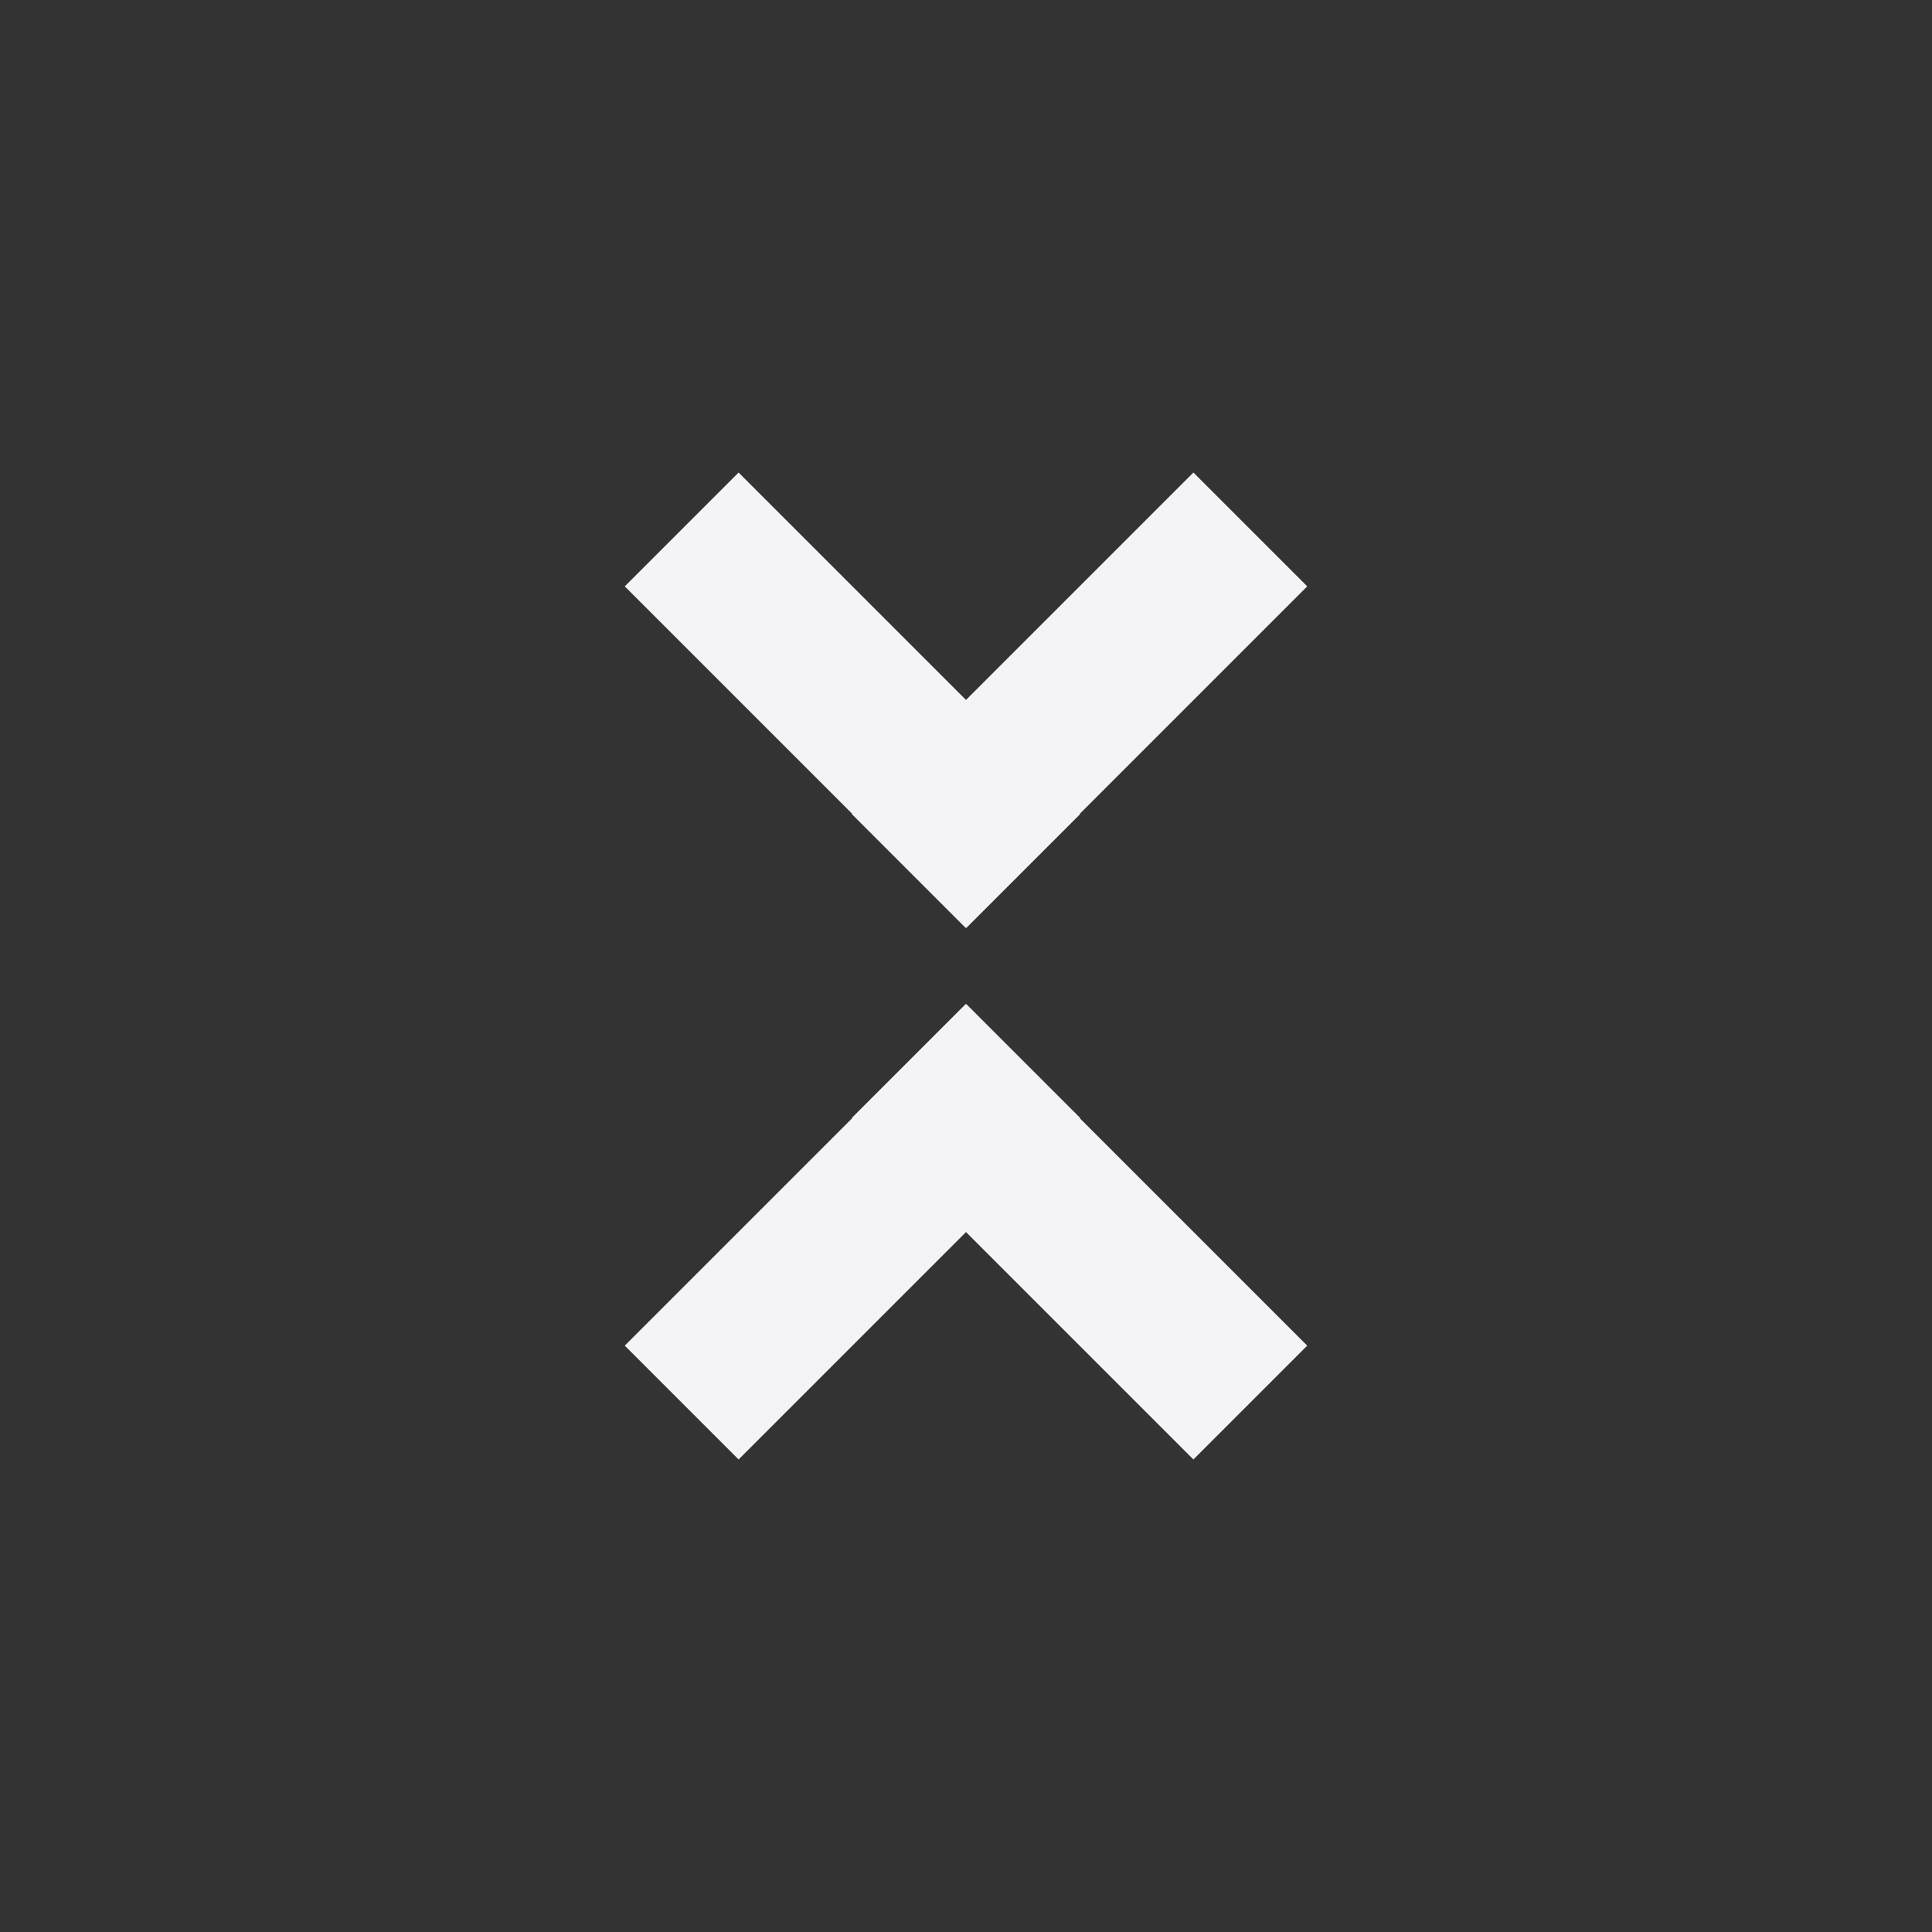 <svg fill="none" height="24" viewBox="0 0 24 24" width="24" xmlns="http://www.w3.org/2000/svg"><rect x="0" y="0" width="24" height="24" fill="#333333" stroke="none"/><g fill="#f4f4f7"><path d="m13.414 10.109.004.004-1.414 1.414-.004-.004-.004.004-1.414-1.414.004-.004-2.825-2.825 1.414-1.414 2.825 2.825 2.825-2.825 1.414 1.414z"/><path d="m12 15.305 2.825 2.825 1.414-1.414-2.825-2.825.004-.004-1.414-1.414-.004.004-.004-.004-1.414 1.414.004.004-2.825 2.825 1.414 1.414z"/></g></svg>